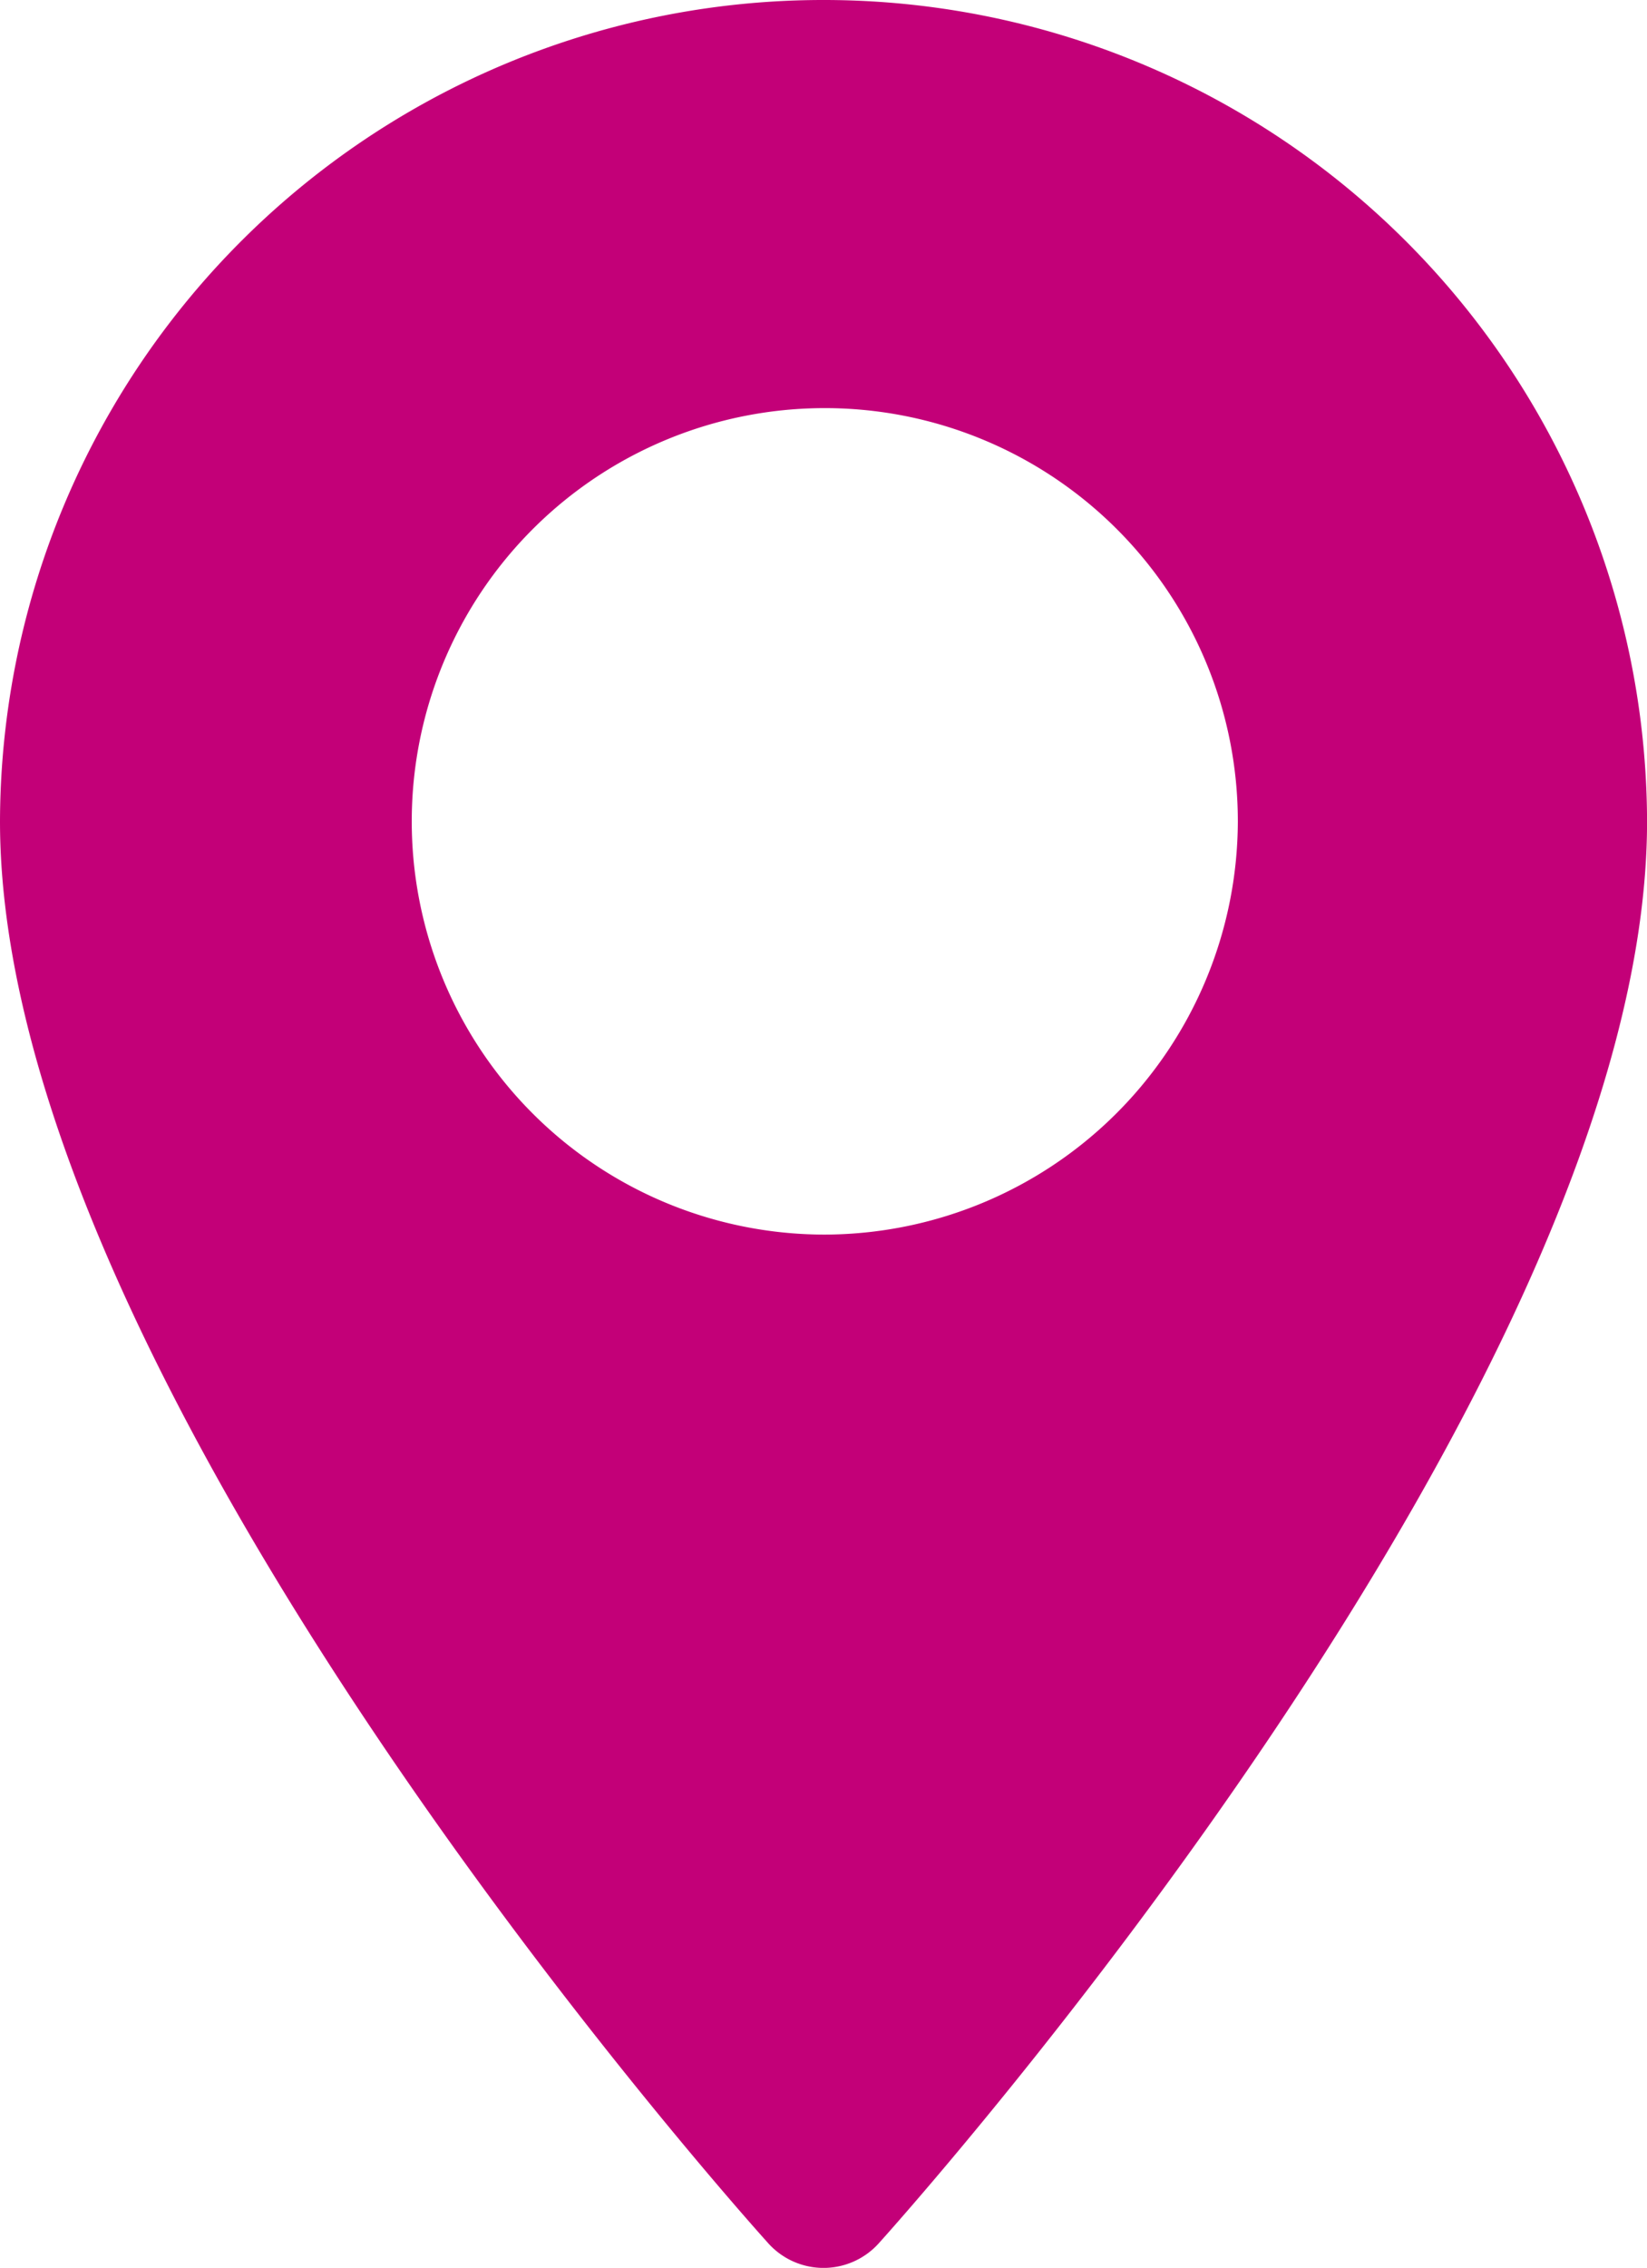 <svg xmlns="http://www.w3.org/2000/svg" width="30.516" height="42" viewBox="0 0 30.516 42"><defs><style>.a{fill:#c30078;}</style></defs><g transform="translate(-70.573)"><g transform="translate(70.573)"><path class="a" d="M85.831,0A15.252,15.252,0,0,0,70.573,15.211c0,10.409,13.655,25.69,14.236,26.335a1.377,1.377,0,0,0,2.045,0c.581-.645,14.236-15.926,14.236-26.335A15.252,15.252,0,0,0,85.831,0Zm0,22.864a7.653,7.653,0,1,1,7.677-7.653A7.673,7.673,0,0,1,85.831,22.864Z" transform="translate(-70.573)"/></g></g></svg>